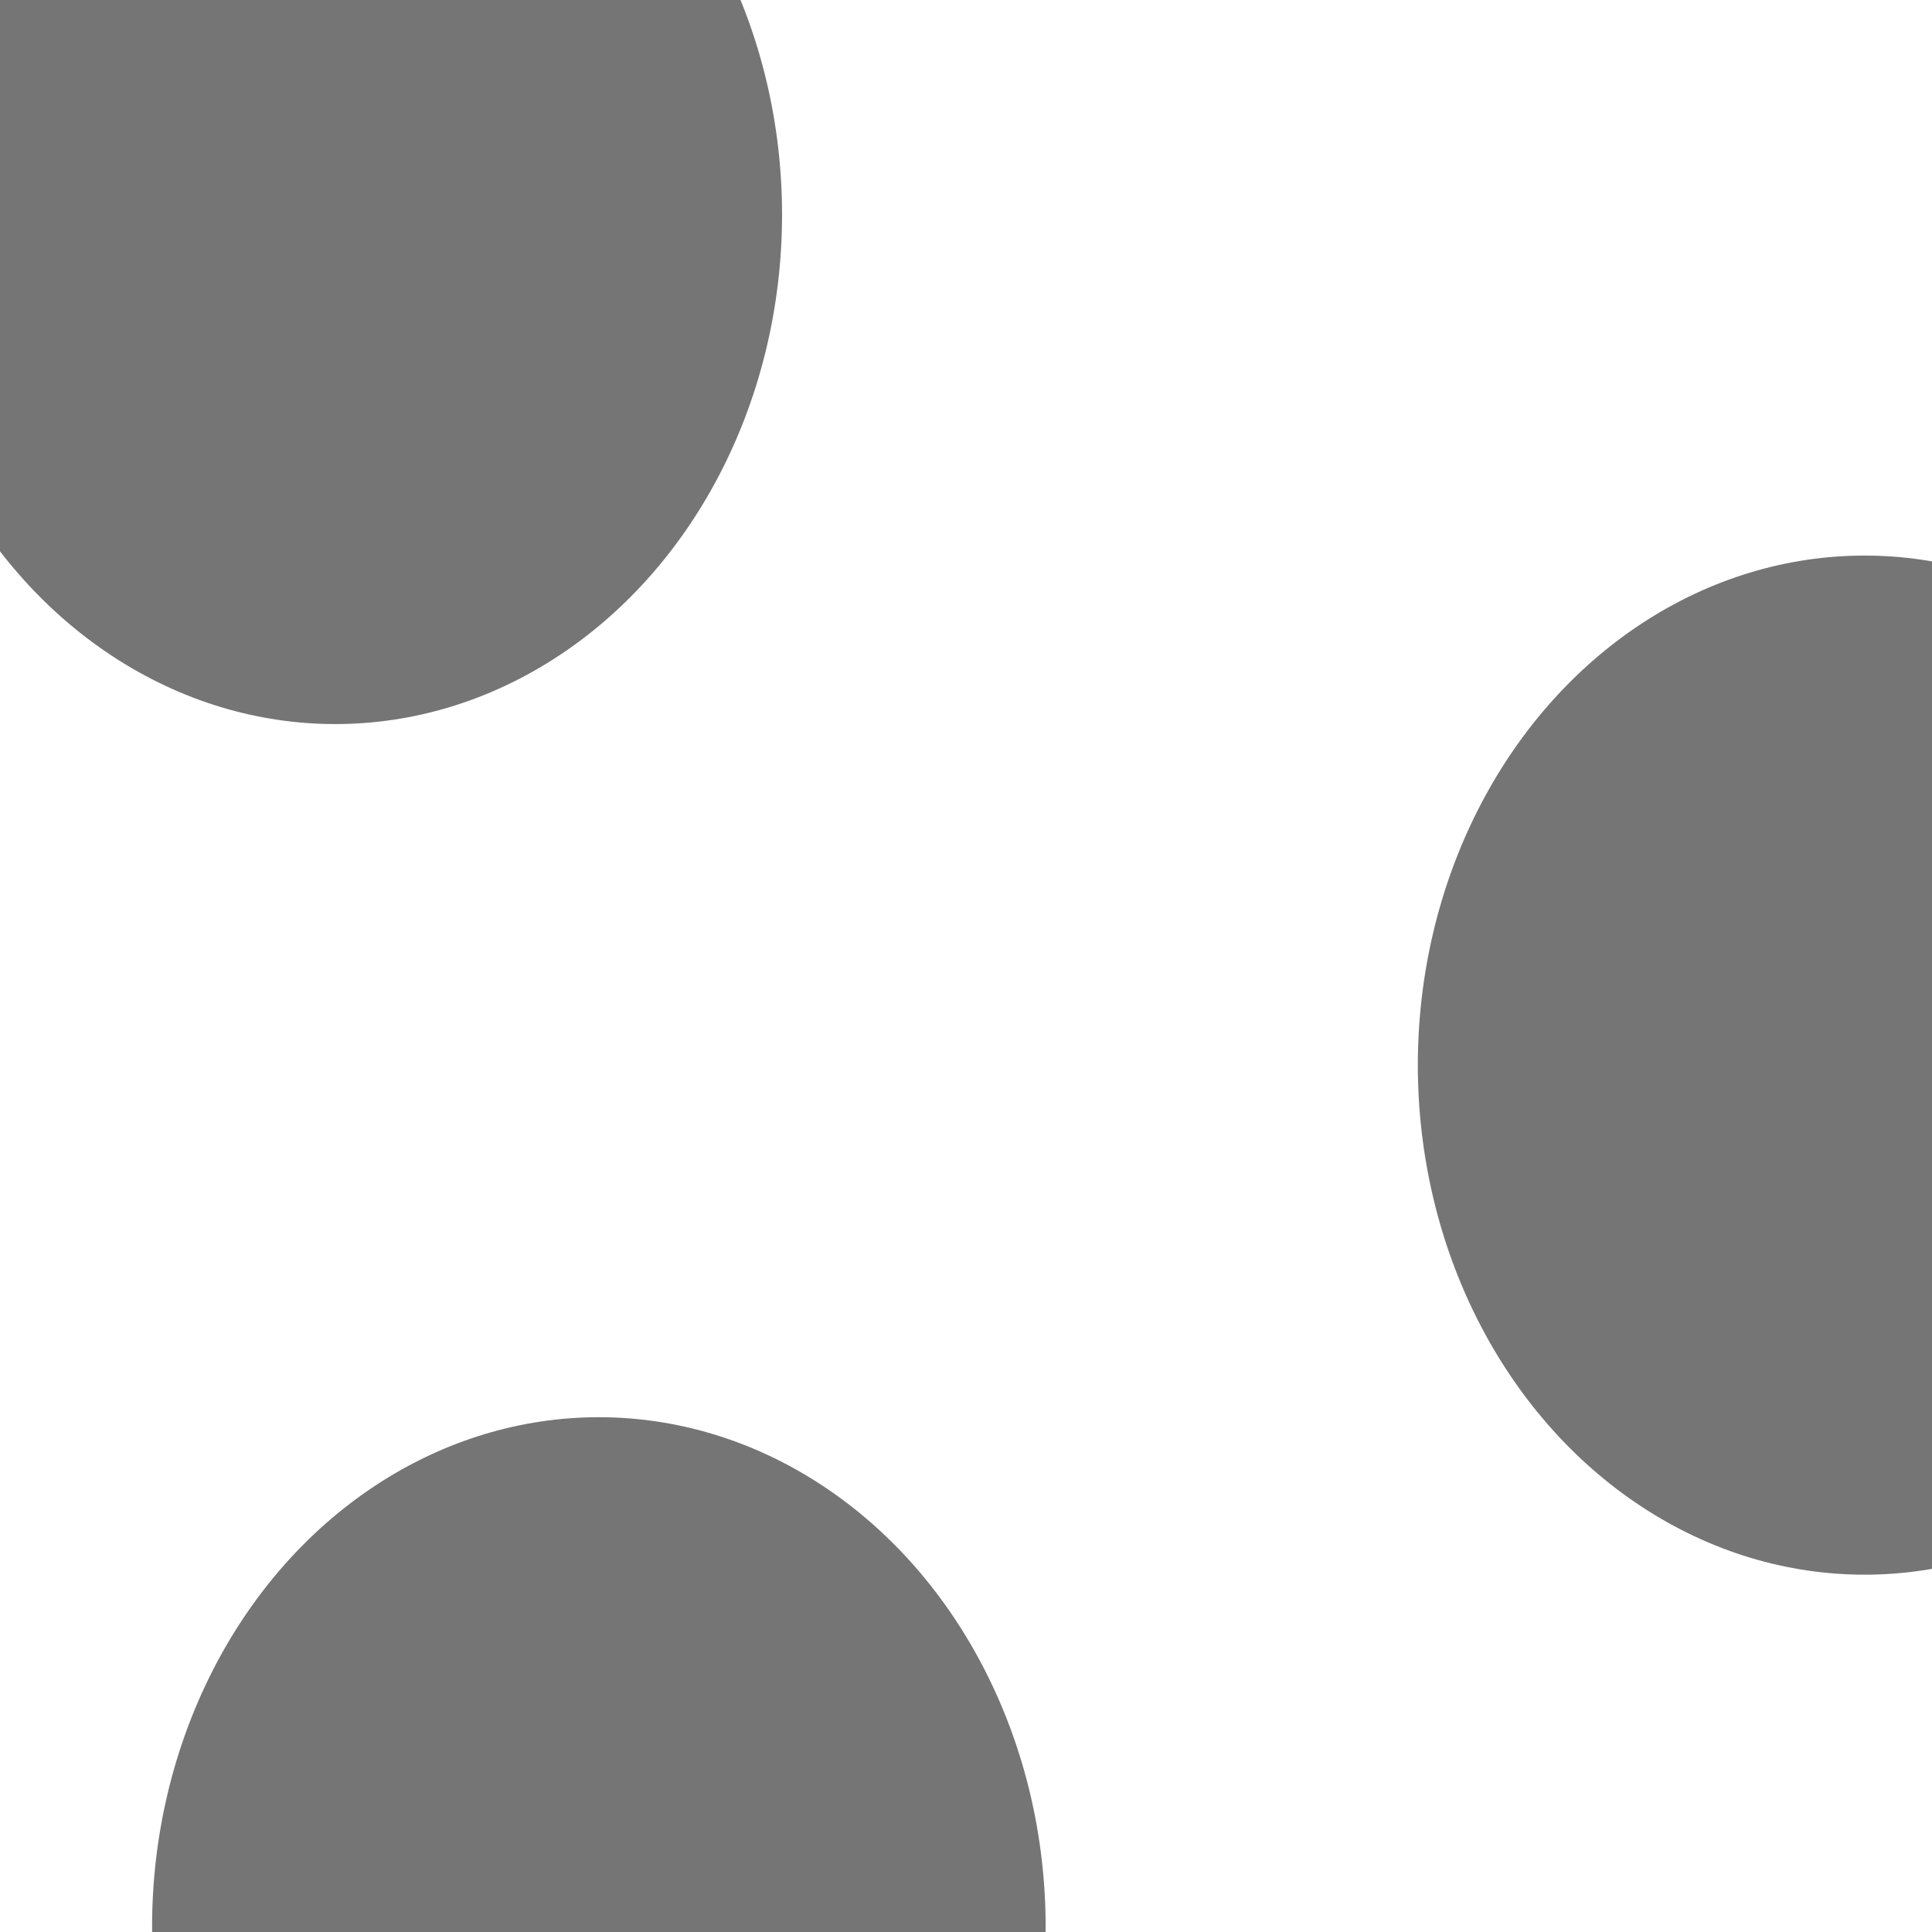 <svg xmlns="http://www.w3.org/2000/svg" version="1.1" xmlns:xlink="http://www.w3.org/1999/xlink" xmlns:svgjs="http://svgjs.dev/svgjs" viewBox="0 0 800 800" opacity="0.54"><defs><filter id="bbblurry-filter" x="-100%" y="-100%" width="400%" height="400%" filterUnits="objectBoundingBox" primitiveUnits="userSpaceOnUse" color-interpolation-filters="sRGB">
	<feGaussianBlur stdDeviation="63" x="0%" y="0%" width="100%" height="100%" in="SourceGraphic" edgeMode="none" result="blur"></feGaussianBlur></filter></defs><g filter="url(#bbblurry-filter)"><ellipse rx="185" ry="211" cx="138.83" cy="88.825" fill="hsla(40, 86%, 22%, 1.00)"></ellipse><ellipse rx="185" ry="211" cx="247.976" cy="797.837" fill="hsla(272, 100%, 33%, 1.00)"></ellipse><ellipse rx="185" ry="211" cx="772.096" cy="441.046" fill="hsla(167, 71%, 21%, 1.00)"></ellipse></g></svg>